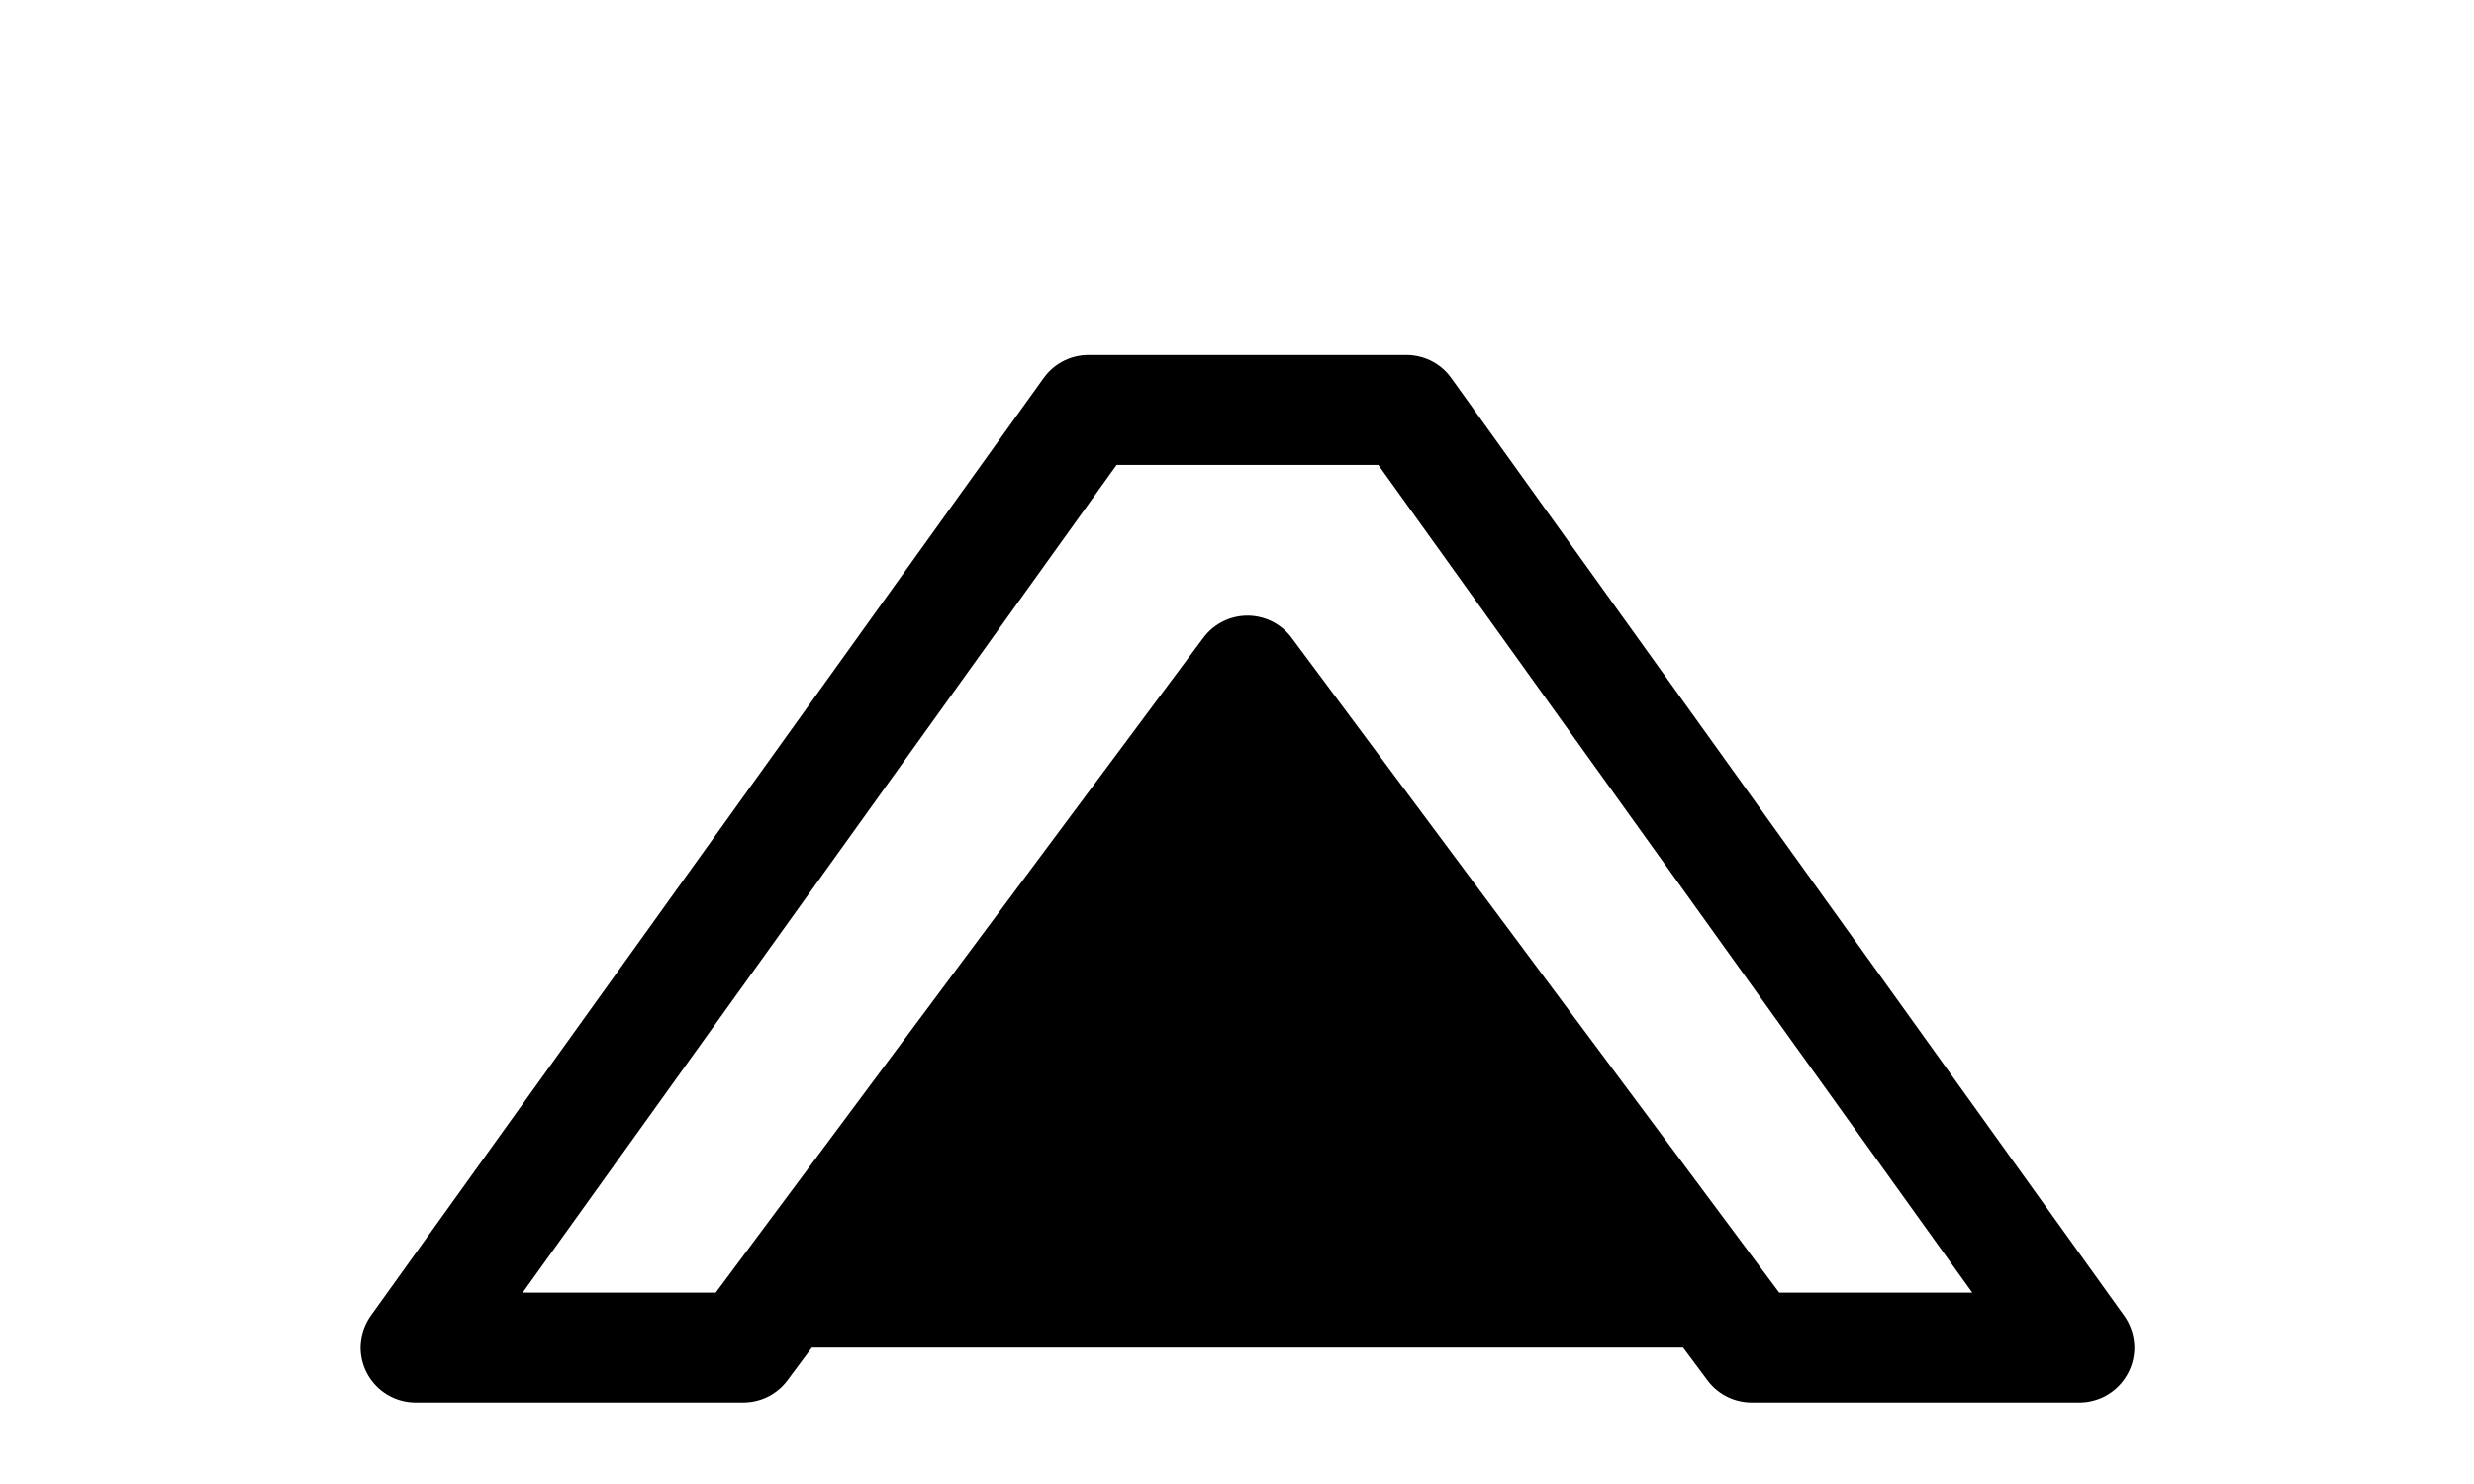 <svg width="180" height="108" viewBox="0 0 180 108" fill="none" xmlns="http://www.w3.org/2000/svg">
  <path d="M90.762 48.801L54.083 98.076H127.44L90.762 48.801Z" fill="black"/>
  <path d="M127.44 98.076L90.762 48.801L54.083 98.076H30.234L79.189 29.833H102.334L151.289 98.076H127.44Z" stroke="black" stroke-width="8" stroke-linecap="round" stroke-linejoin="round"/>
</svg>

